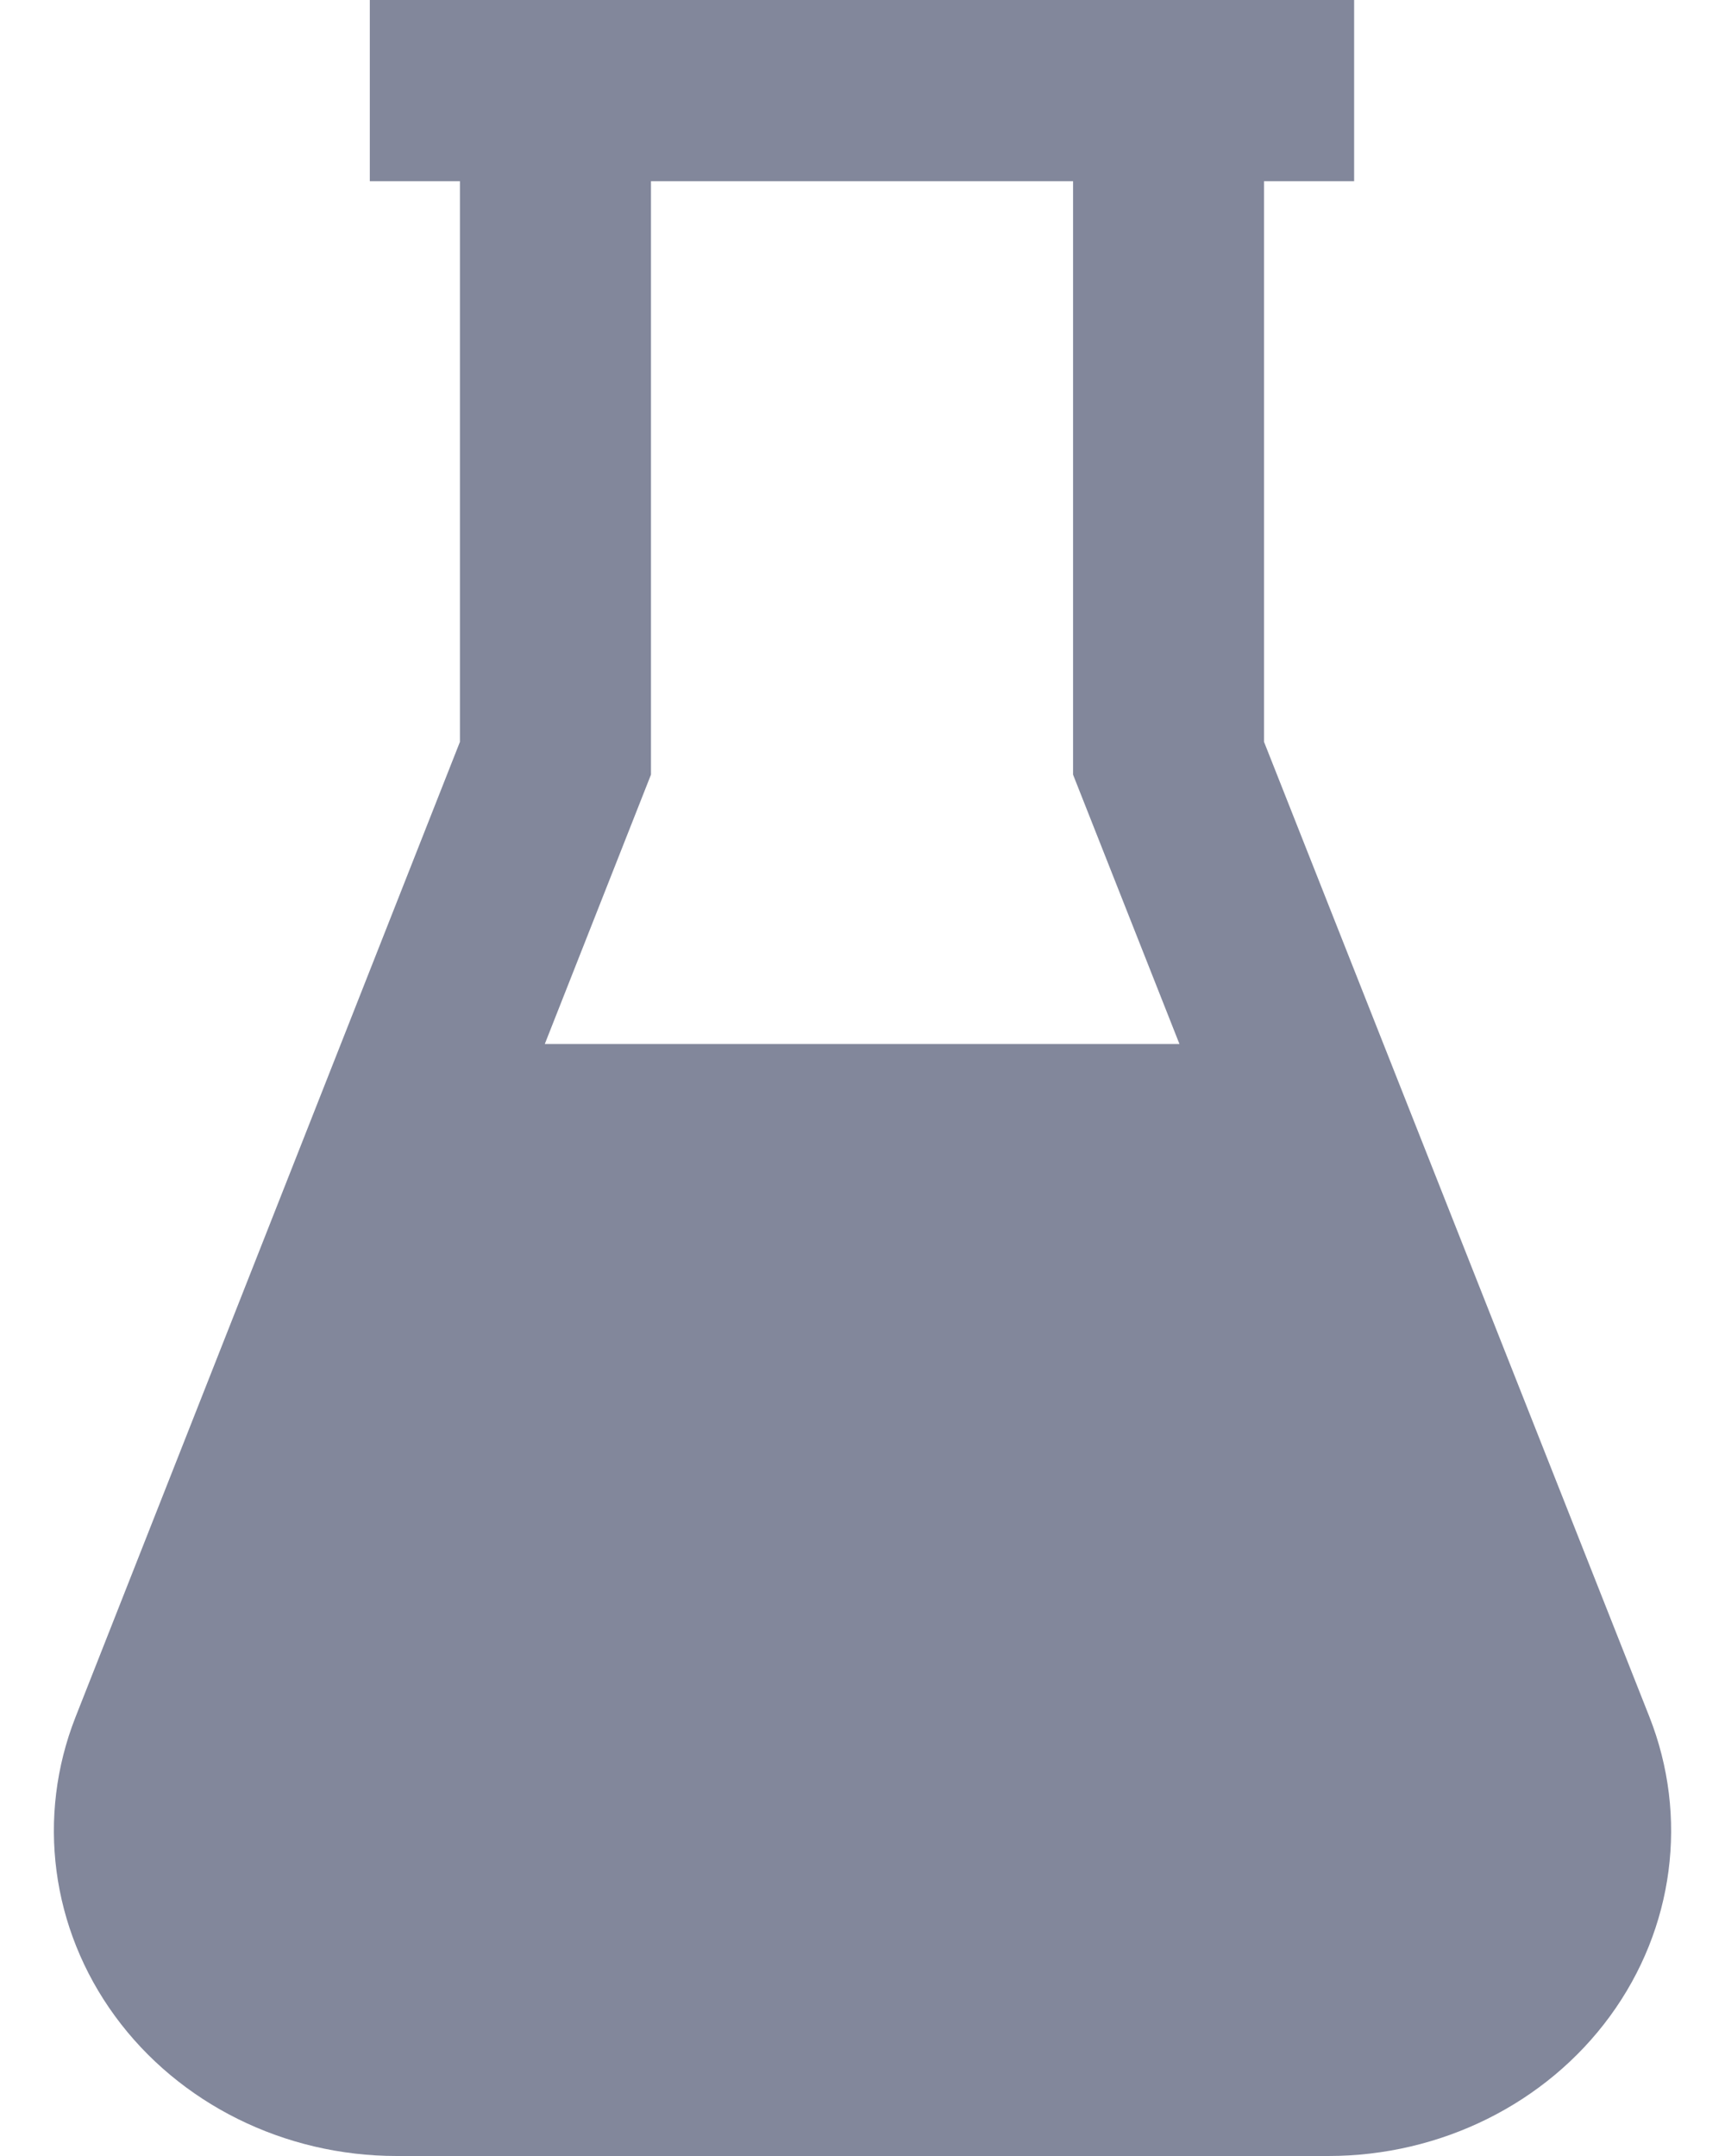<svg width="16" height="20" viewBox="0 0 16 20" fill="none" xmlns="http://www.w3.org/2000/svg">
<path d="M15.298 15.924L11.724 6.881V1.681H12.56V0H3.43V1.681H4.266V6.882L0.701 15.927C0.336 16.853 0.473 17.891 1.067 18.703C1.661 19.515 2.637 20 3.679 20H12.321C13.363 20 14.34 19.515 14.934 18.702C15.528 17.889 15.664 16.851 15.298 15.924ZM5.053 9.685L6.038 7.186V1.681H9.953V7.186L10.94 9.685H5.053Z" fill="#82879B"/>
</svg>
